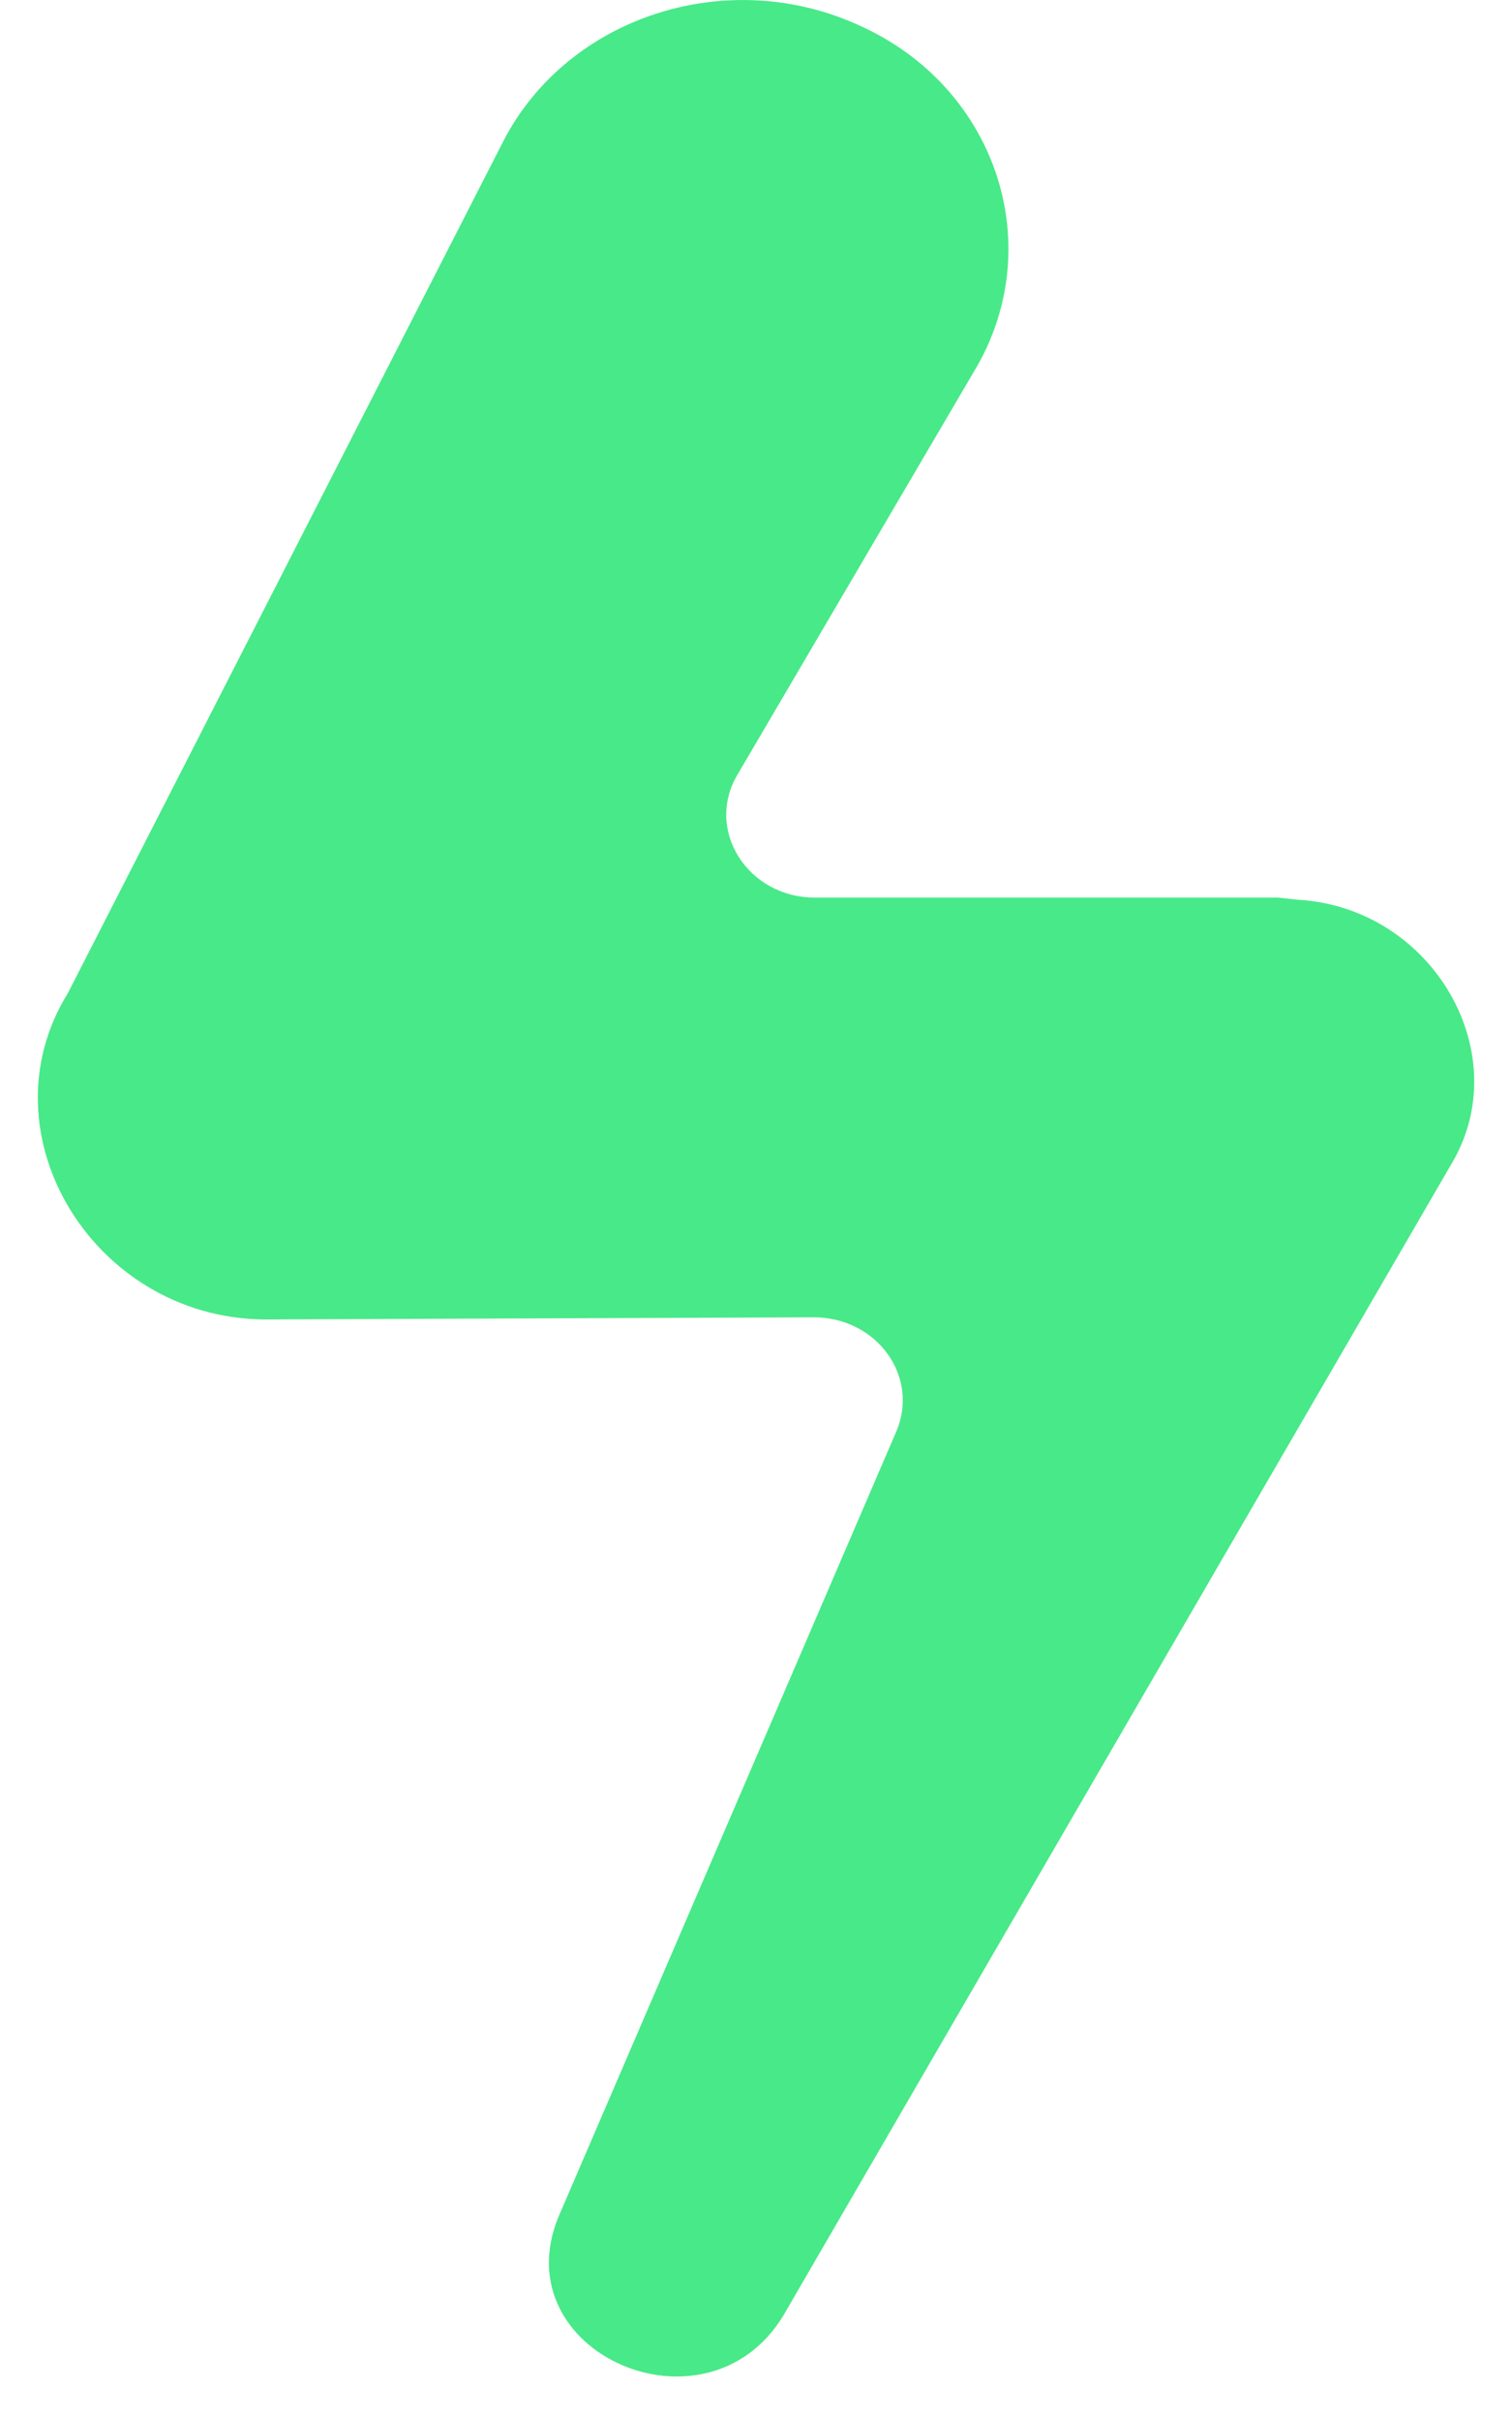 <svg width="20" height="32" viewBox="0 0 20 32" fill="none" xmlns="http://www.w3.org/2000/svg">
<path id="Vector" d="M17.16 11.897L16.906 11.869L10.778 11.869C9.896 11.869 9.328 10.986 9.747 10.257L12.93 4.833C13.857 3.193 13.155 1.133 11.361 0.334C9.612 -0.465 7.52 0.222 6.668 1.847L0.899 13.13C-0.267 15.009 1.272 17.503 3.604 17.447L10.763 17.419C11.6 17.419 12.168 18.204 11.854 18.933L7.385 29.319C6.653 31.113 9.343 32.291 10.36 30.622L19.193 15.401C20.075 13.943 18.954 11.995 17.16 11.897Z" fill="#48E988"/>
</svg>
